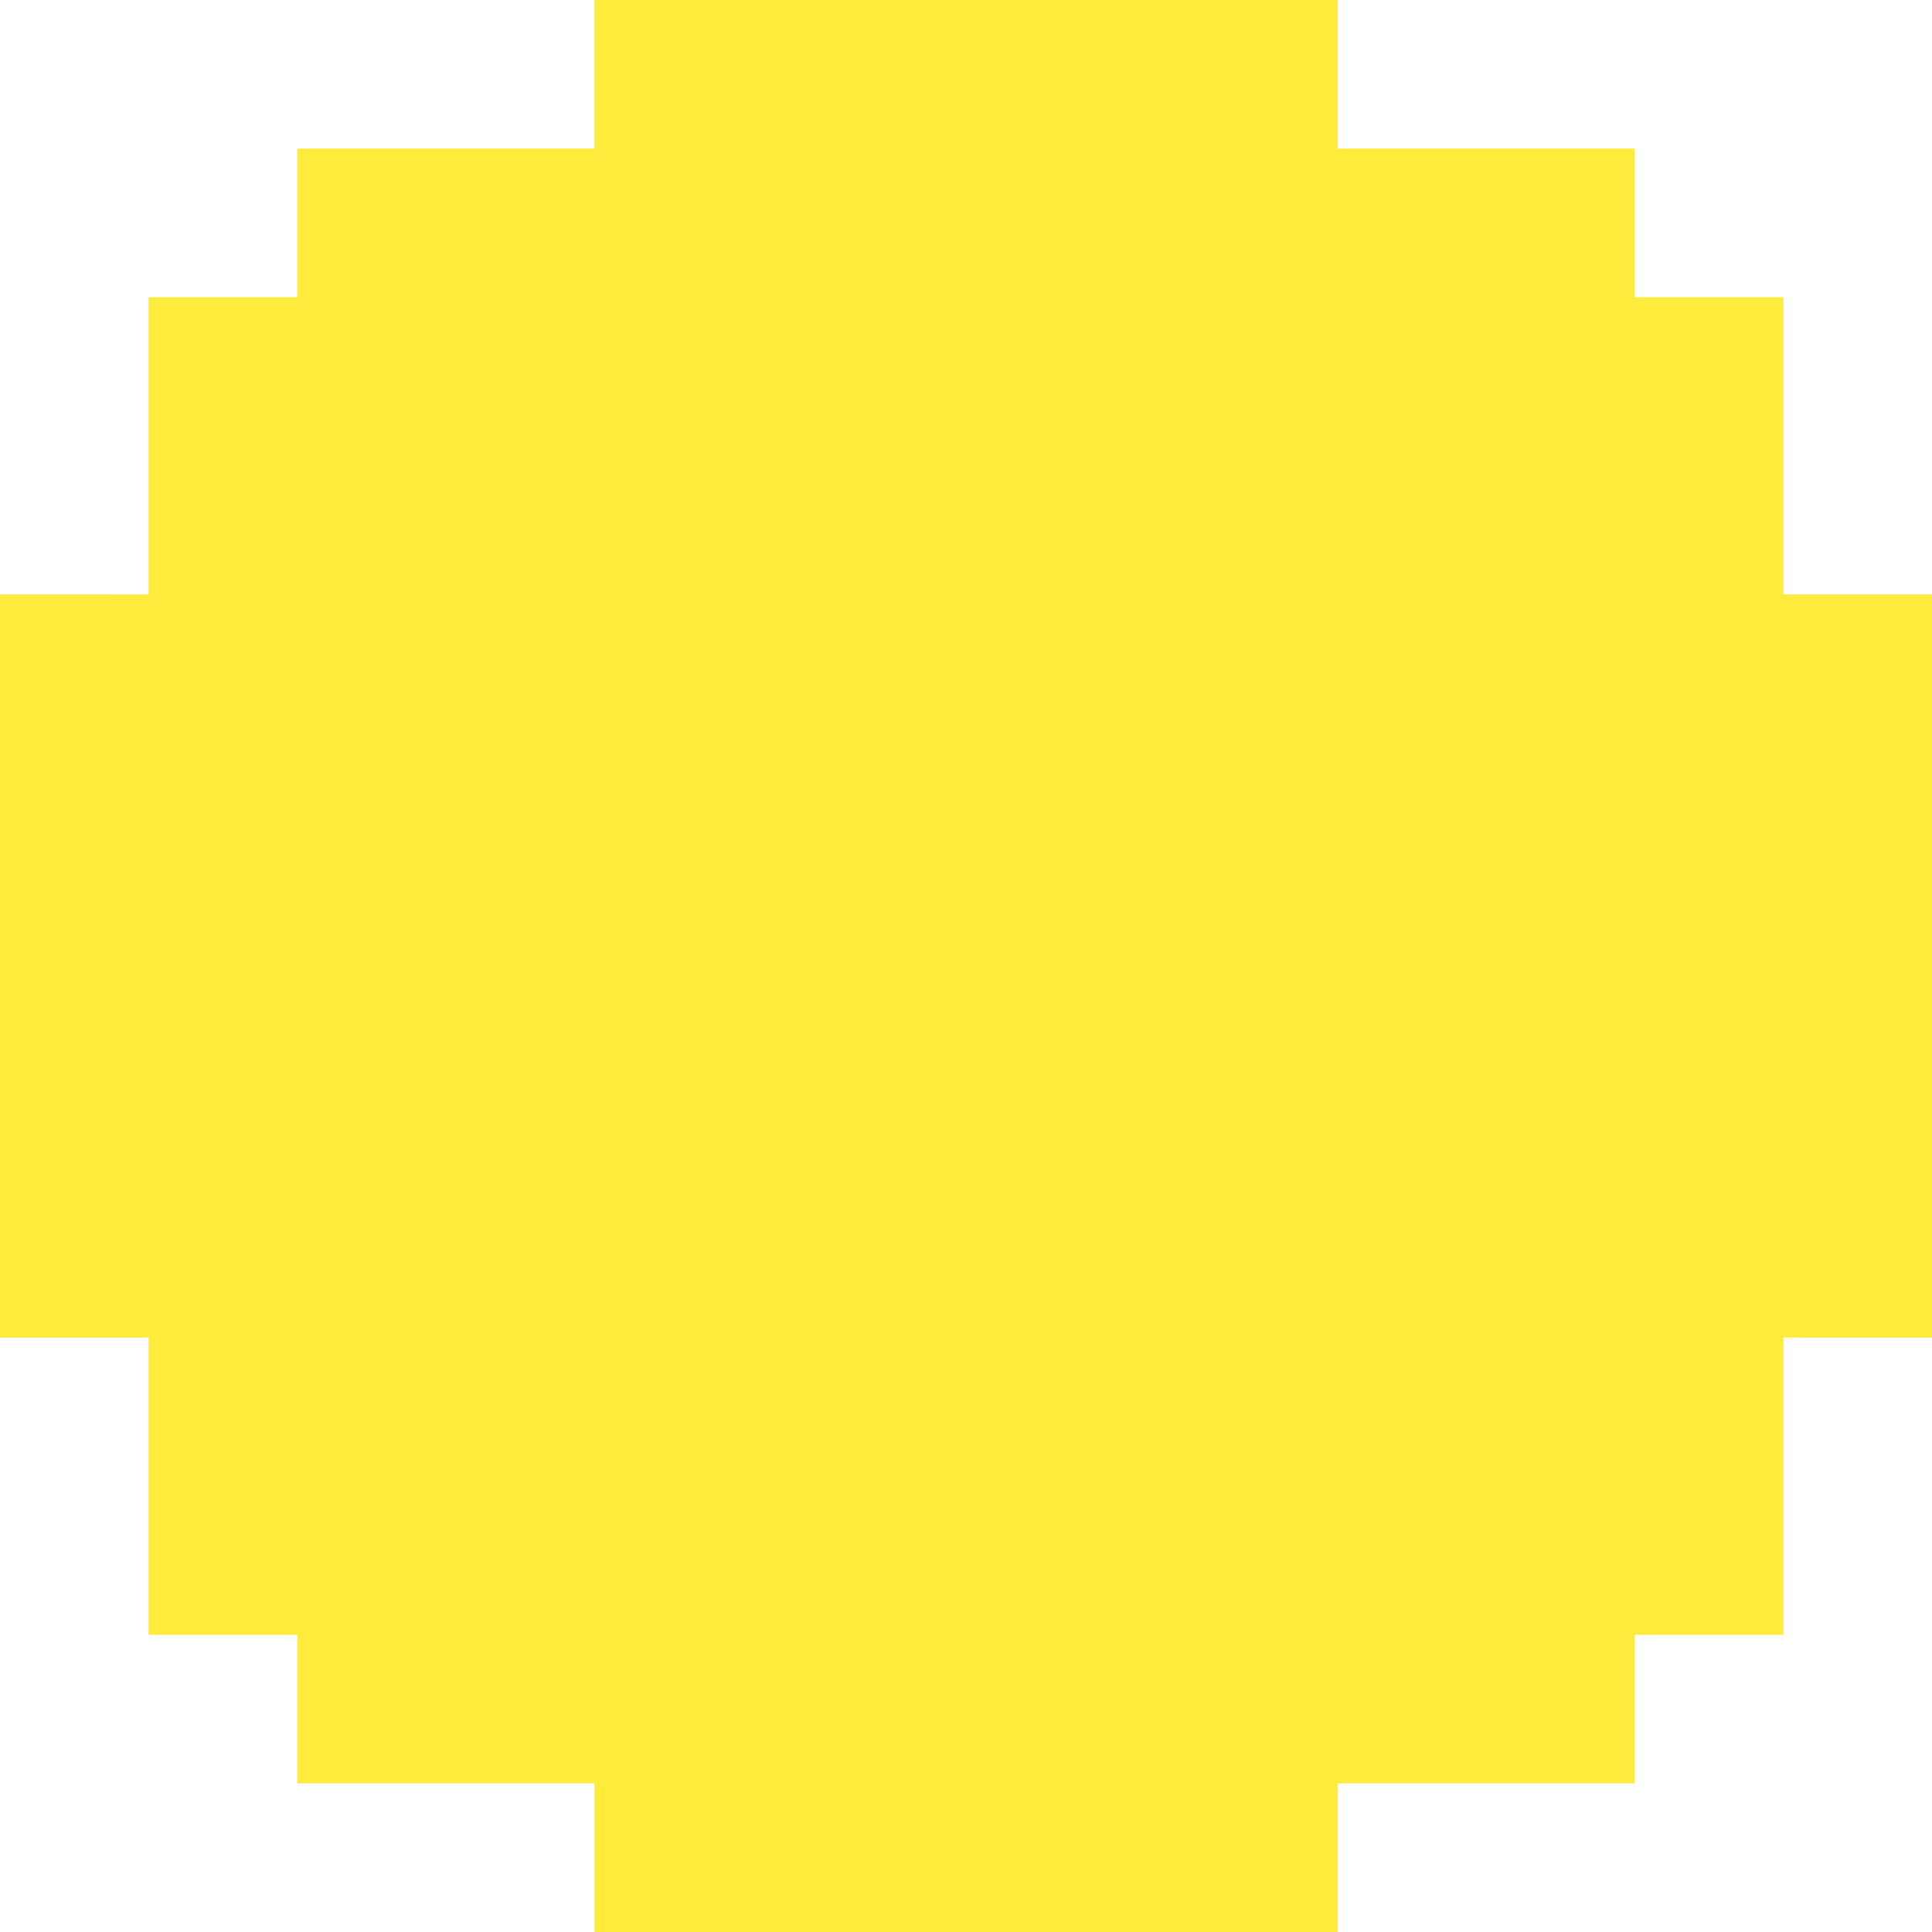 <svg xmlns="http://www.w3.org/2000/svg" fill="none" viewBox="0 0 195 195">
  <style> [data-state="closed"], [data-state="half"], [data-state="open"] {
      fill: #FFEB3B;
    } [data-state="closed"] {
      visibility: visible;
    } [data-state="half"], [data-state="open"] {
      visibility: hidden;
    }
  </style>
  <path data-state="closed" d="M135 0H60v15H30v15H15v30H0v75h15v30h15v15h30v15h75v-15h30v-15h15v-30h15V60h-15V30h-15V15h-30V0Z"/>
  <path data-state="half" d="M60 0h75v15h30v15h16v30h-31v15h-45v15H60v15h45v15h45v15h31v30h-16v15h-30v15H60v-15H30v-15H15v-30H0V60h15V30h15V15h30V0Z"/>
  <path data-state="open" d="M60 15V0h76v30h-16v15h-15v15H90v15H75v15H60v14h15v16h15v15h15v15h15v15h16v30H60v-15H30v-15H15v-30H0V60h15V30h15V15h30Z"/>
</svg>